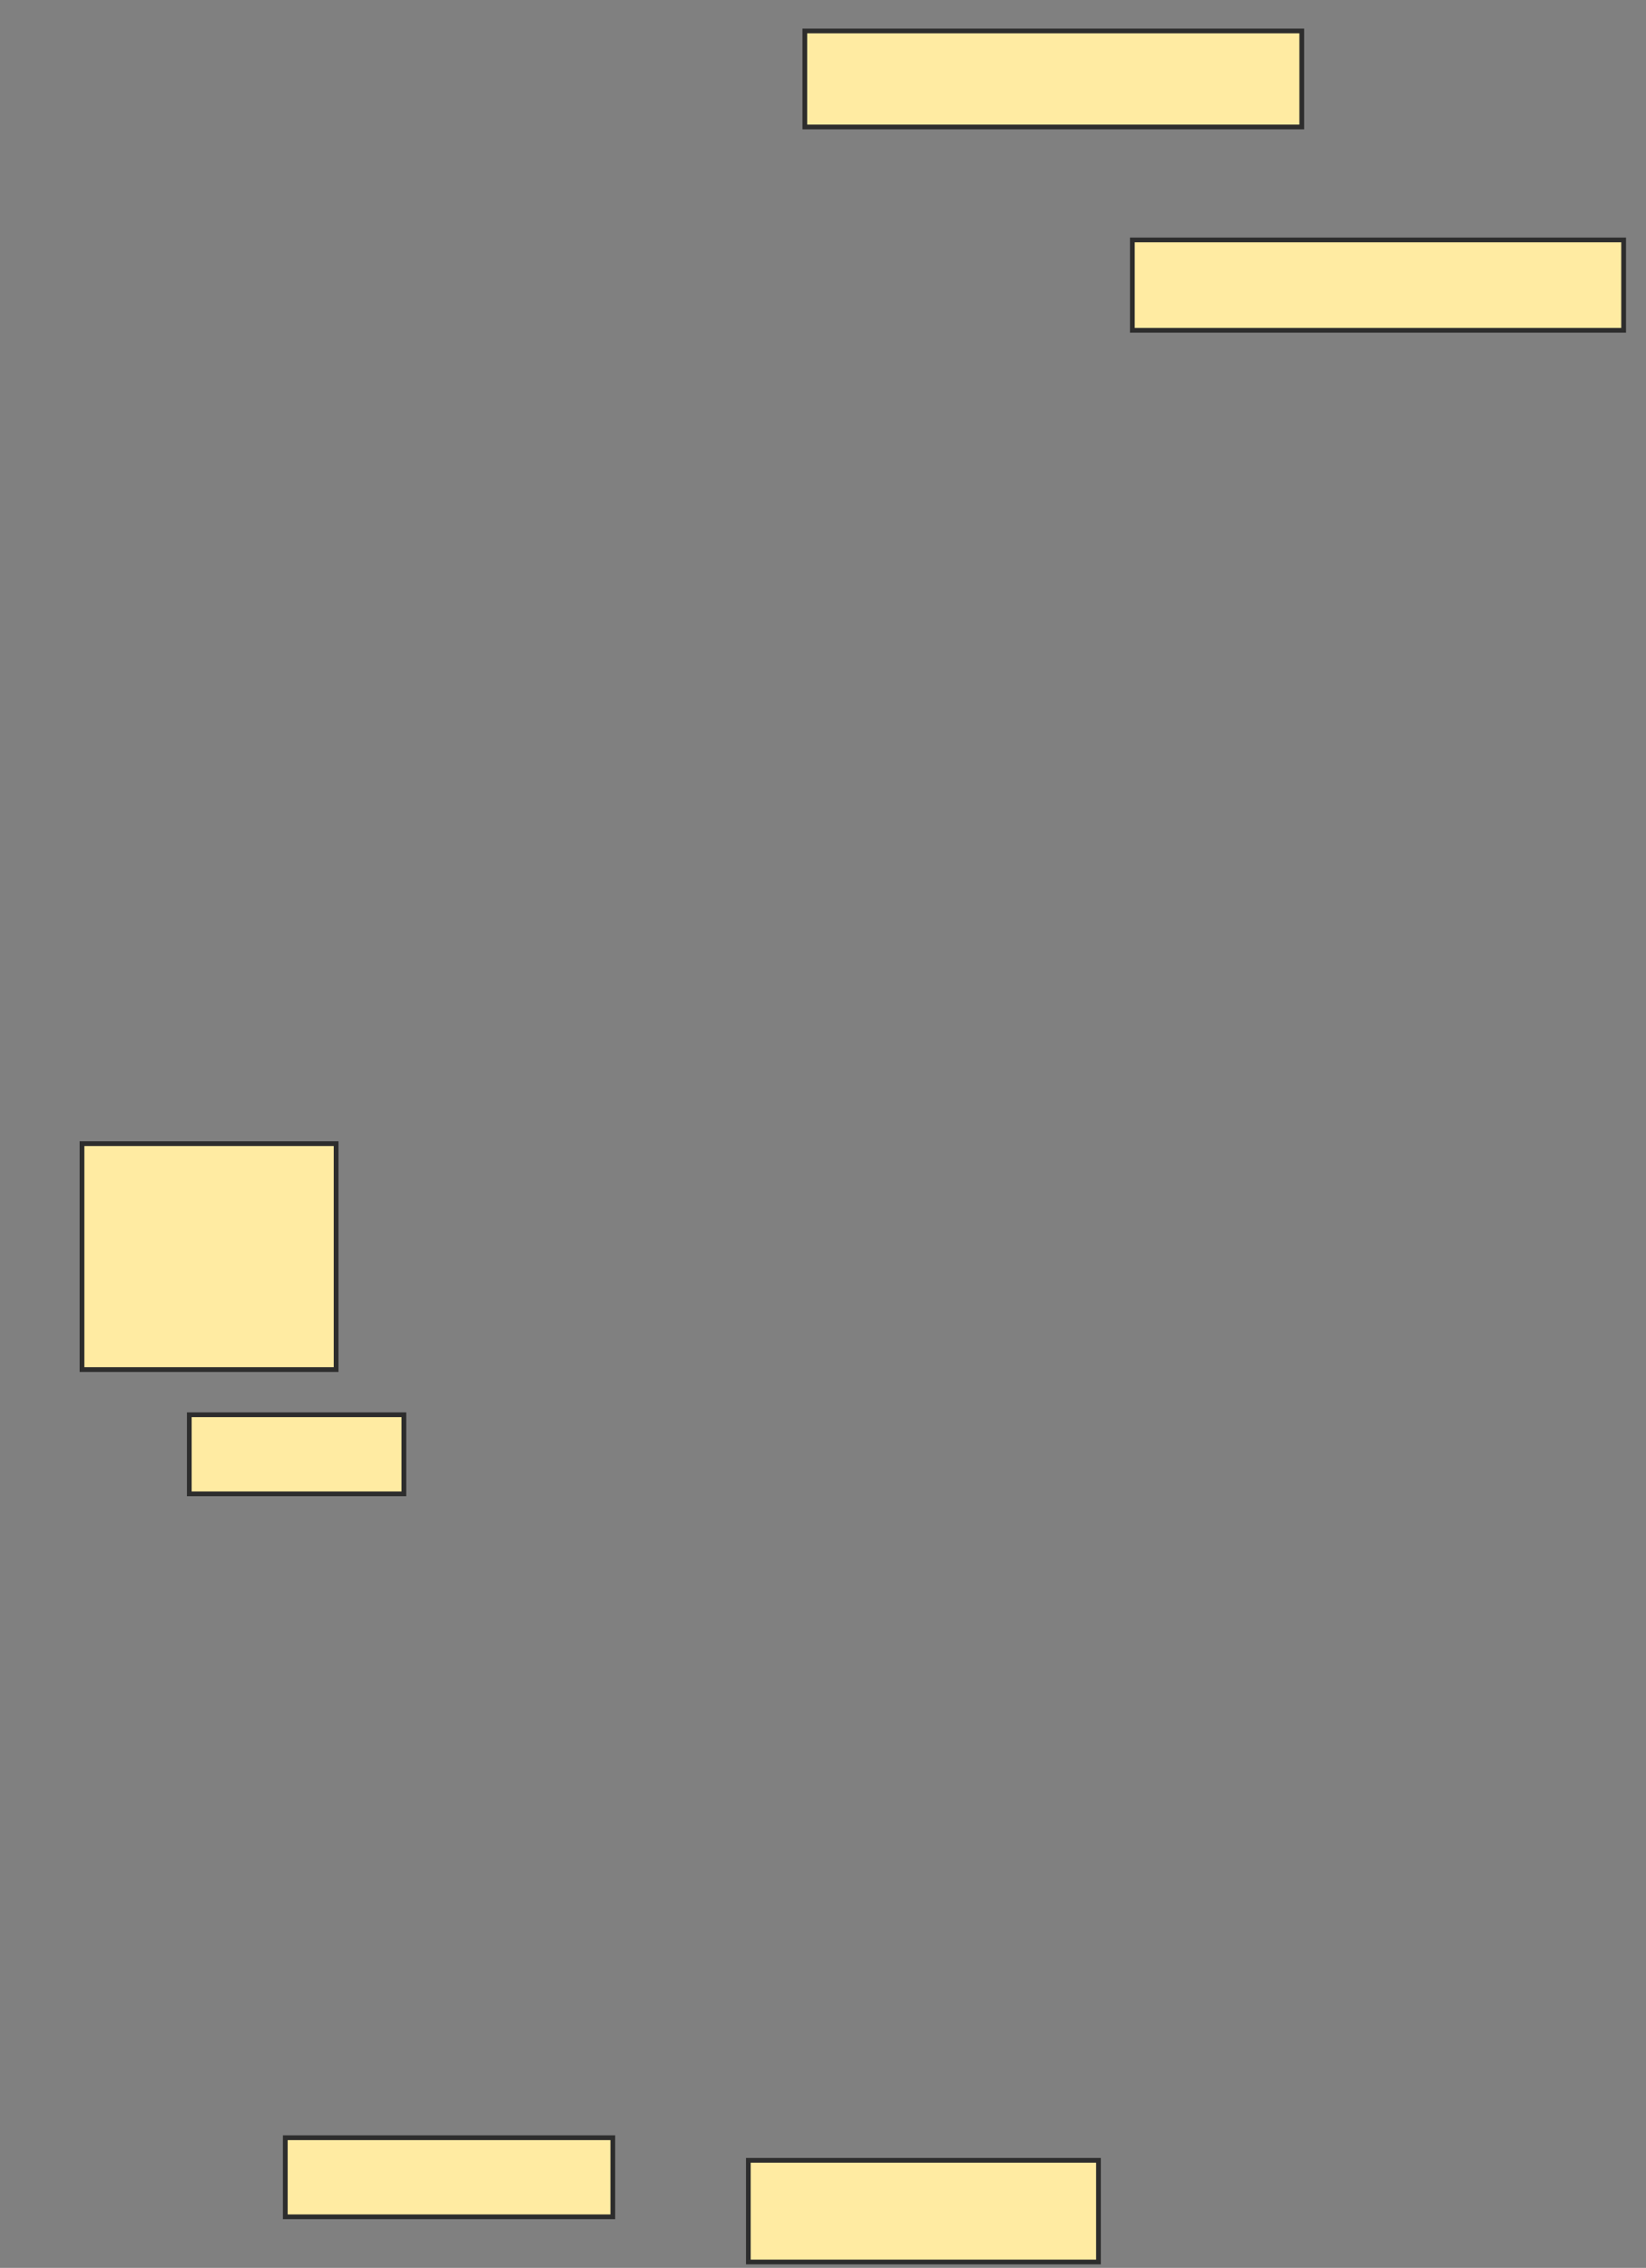 <svg xmlns="http://www.w3.org/2000/svg" width="347" height="478">
 <rect width="100%" height="100%" fill="#808080" stroke="none"/>
 <!-- Created with Image Occlusion Enhanced -->
 <g>
  <title>Labels</title>
 </g>
 <g>
  <title>Masks</title>
  <rect id="5374449a764e40b0a5cebf86c387881b-ao-1" height="47.619" width="53.571" y="241.048" x="17.286" stroke="#2D2D2D" fill="#FFEBA2"/>
  <rect id="5374449a764e40b0a5cebf86c387881b-ao-2" height="16.667" width="45.238" y="298.19" x="39.905" stroke="#2D2D2D" fill="#FFEBA2"/>
  
  <rect id="5374449a764e40b0a5cebf86c387881b-ao-4" height="16.667" width="69.048" y="450.571" x="60.143" stroke="#2D2D2D" fill="#FFEBA2"/>
  <rect id="5374449a764e40b0a5cebf86c387881b-ao-5" height="21.429" width="73.81" y="455.333" x="157.762" stroke="#2D2D2D" fill="#FFEBA2"/>
  <rect id="5374449a764e40b0a5cebf86c387881b-ao-6" height="20.238" width="104.762" y="6.524" x="169.667" stroke="#2D2D2D" fill="#FFEBA2"/>
  <rect id="5374449a764e40b0a5cebf86c387881b-ao-7" height="19.048" width="103.571" y="50.571" x="238.714" stroke="#2D2D2D" fill="#FFEBA2"/>
 </g>
</svg>
